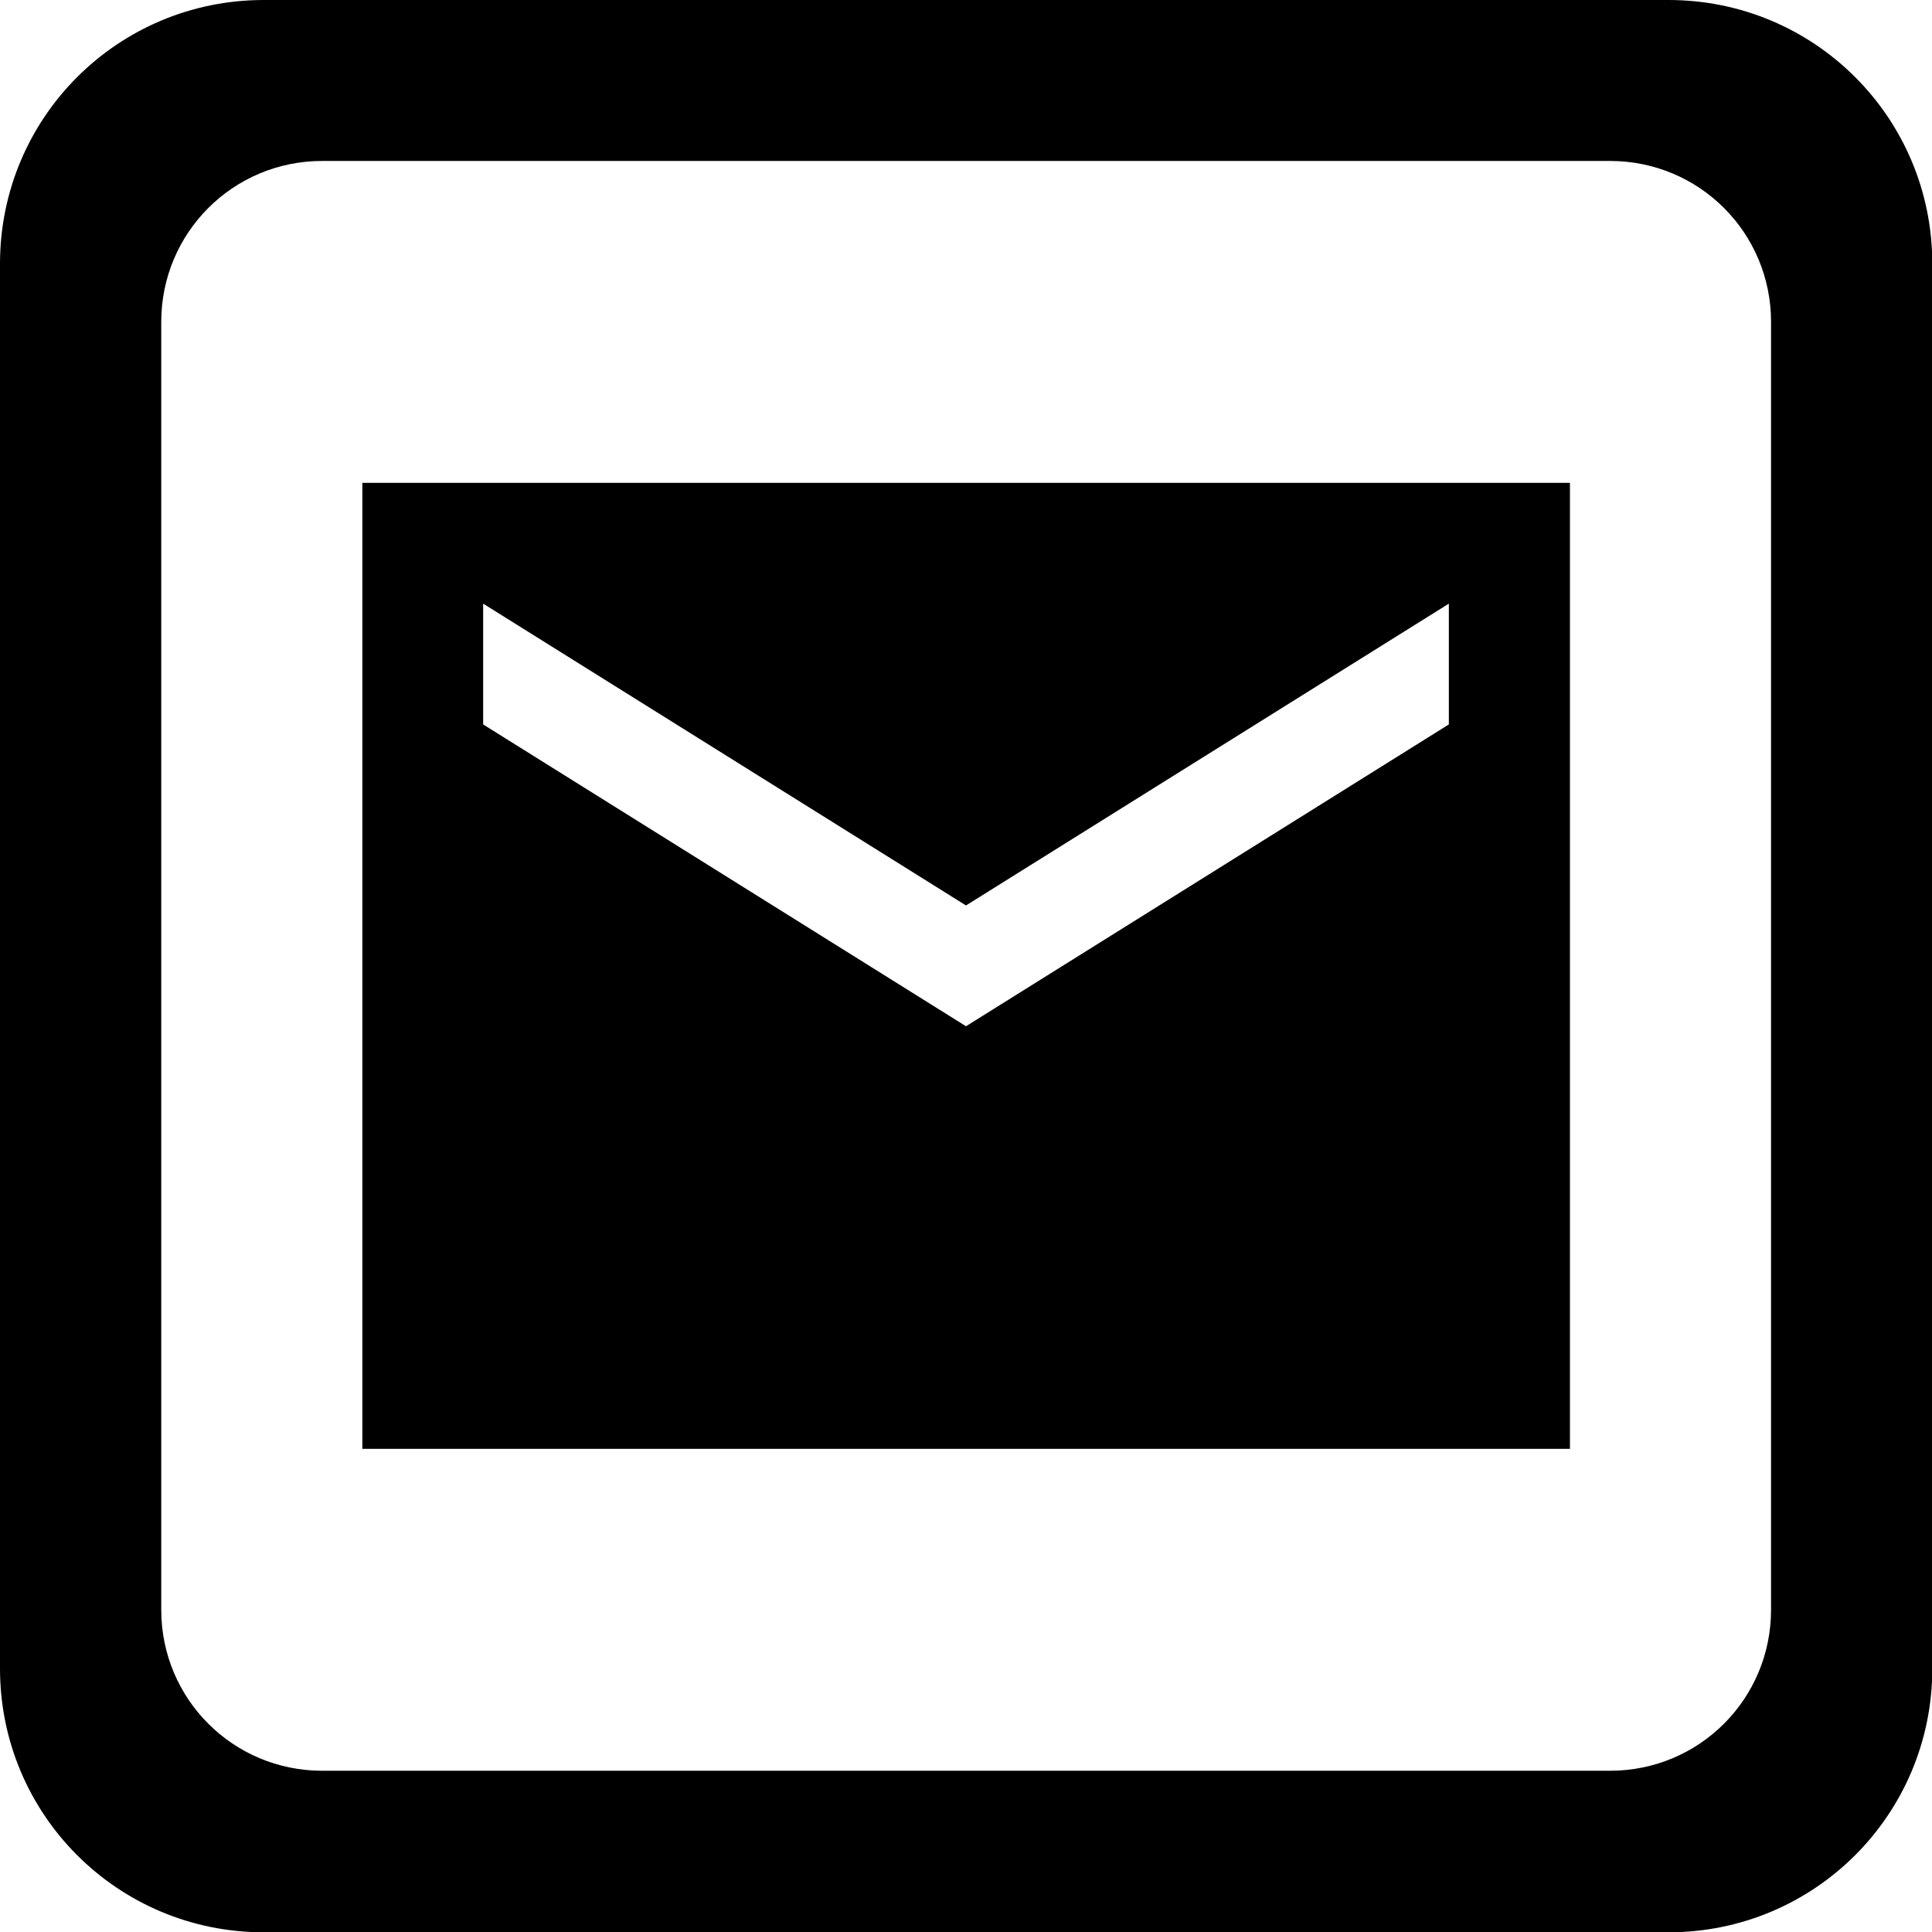 <?xml version="1.0" encoding="UTF-8" standalone="no"?>
<svg
   xmlns:dc="http://purl.org/dc/elements/1.1/"
   xmlns:cc="http://creativecommons.org/ns#"
   xmlns:rdf="http://www.w3.org/1999/02/22-rdf-syntax-ns#"
   xmlns:svg="http://www.w3.org/2000/svg"
   xmlns="http://www.w3.org/2000/svg"
   xmlns:sodipodi="http://sodipodi.sourceforge.net/DTD/sodipodi-0.dtd"
   xmlns:inkscape="http://www.inkscape.org/namespaces/inkscape"
   width="24"
   height="24"
   viewBox="0 0 6.35 6.35"
   version="1.1"
   id="svg10908"
   inkscape:version="1.0.1 (3bc2e813f5, 2020-09-07)"
   sodipodi:docname="email-sharp-roundedsquare-outline.svg">
  <title
     id="title11486">email-sharp-roundedsquare-outline</title>
  <defs
     id="defs10902" />
  <sodipodi:namedview
     id="base"
     pagecolor="#ffffff"
     bordercolor="#666666"
     borderopacity="1.0"
     inkscape:pageopacity="0.0"
     inkscape:pageshadow="2"
     inkscape:zoom="22.4"
     inkscape:cx="11.239633"
     inkscape:cy="11.063399"
     inkscape:document-units="mm"
     inkscape:current-layer="layer1"
     inkscape:document-rotation="0"
     showgrid="false"
     units="px"
     inkscape:window-width="1140"
     inkscape:window-height="1368"
     inkscape:window-x="1411"
     inkscape:window-y="0"
     inkscape:window-maximized="0"
     inkscape:snap-center="true"
     inkscape:snap-object-midpoints="true"
     inkscape:snap-page="true"
     inkscape:snap-intersection-paths="true"
     inkscape:snap-smooth-nodes="false"
     showguides="true"
     inkscape:guide-bbox="true"
     inkscape:snap-bbox="true"
     inkscape:bbox-paths="true"
     inkscape:bbox-nodes="true"
     inkscape:snap-bbox-edge-midpoints="true"
     inkscape:snap-bbox-midpoints="true">
    <sodipodi:guide
       position="0,4.938"
       orientation="1,0"
       id="guide11518" />
  </sodipodi:namedview>
  <g
     inkscape:label="Layer 1"
     inkscape:groupmode="layer"
     id="layer1"
     transform="translate(-109.462,-112.486)">
    <path
       id="roundedsquare-outline-2-16-99"
       style="fill:#000000;fill-opacity:1;fill-rule:evenodd;stroke:none;stroke-width:0.529;stroke-linejoin:round;stroke-miterlimit:4;stroke-dasharray:none;stroke-opacity:1"
       d="m 110.329,112.486 c -0.48,0 -0.867,0.387 -0.867,0.867 v 4.617 c 0,0.48 0.387,0.867 0.867,0.867 h 4.617 c 0.48,0 0.867,-0.387 0.867,-0.867 v -4.617 c 0,-0.48 -0.387,-0.867 -0.867,-0.867 z m 0.192,0.529 h 4.233 c 0.293,0 0.529,0.236 0.529,0.529 v 4.233 c 0,0.293 -0.236,0.529 -0.529,0.529 h -4.233 c -0.293,0 -0.529,-0.236 -0.529,-0.529 v -4.233 c 0,-0.293 0.236,-0.529 0.529,-0.529 z m 0.132,1.058 v 3.175 h 3.969 v -3.175 z m 0.397,0.397 1.587,0.992 1.587,-0.992 v 0.397 l -1.587,0.992 -1.587,-0.992 z" />
  </g>
</svg>
